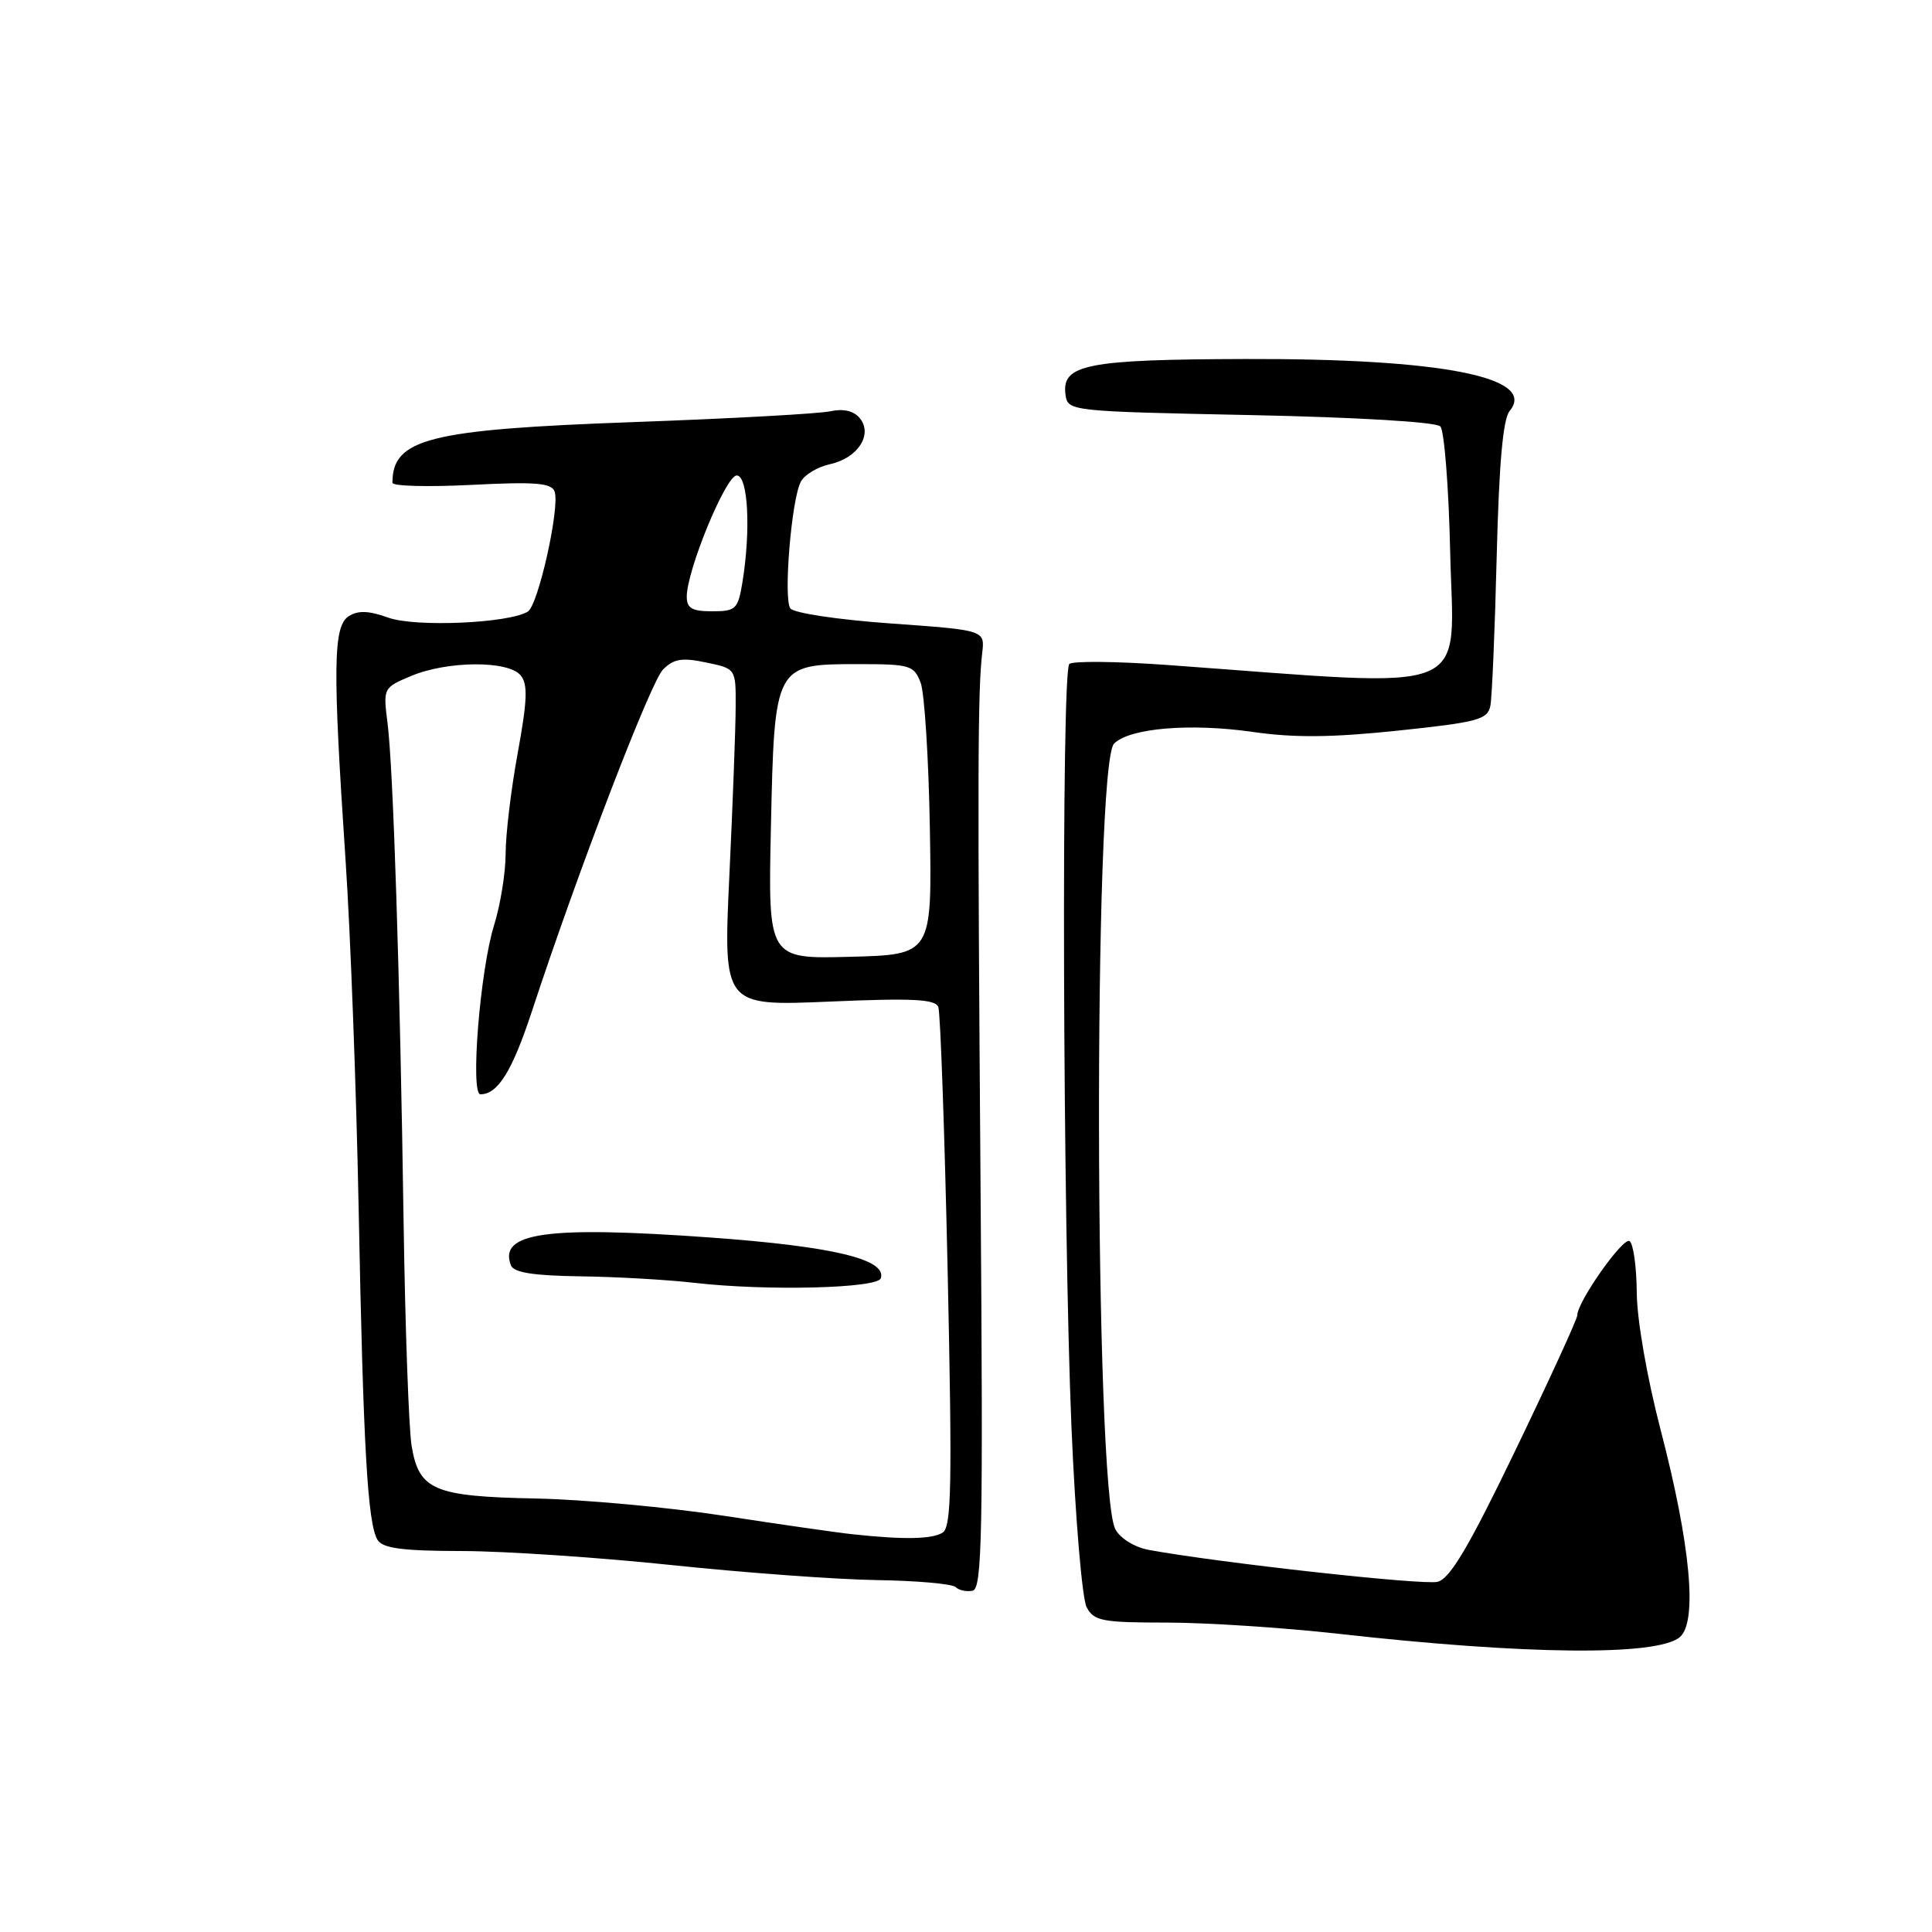 <?xml version="1.0" encoding="UTF-8" standalone="no"?>
<!DOCTYPE svg PUBLIC "-//W3C//DTD SVG 1.1//EN" "http://www.w3.org/Graphics/SVG/1.1/DTD/svg11.dtd" >
<svg xmlns="http://www.w3.org/2000/svg" xmlns:xlink="http://www.w3.org/1999/xlink" version="1.1" viewBox="0 0 256 256">
 <g >
 <path fill="currentColor"
d=" M 222.57 216.94 C 224.96 214.96 224.02 204.73 220.05 189.50 C 218.24 182.55 216.90 174.87 216.88 171.26 C 216.85 167.82 216.42 164.76 215.92 164.45 C 215.05 163.91 209.00 172.50 209.00 174.28 C 209.00 174.77 205.32 182.79 200.83 192.11 C 194.60 205.03 192.14 209.18 190.48 209.60 C 188.58 210.07 161.53 207.08 152.22 205.37 C 150.34 205.02 148.45 203.86 147.79 202.63 C 145.01 197.50 144.85 101.29 147.62 98.53 C 149.67 96.47 157.72 95.80 165.96 96.98 C 171.51 97.78 176.47 97.73 185.25 96.81 C 195.82 95.70 197.11 95.35 197.48 93.53 C 197.70 92.42 198.08 83.51 198.32 73.75 C 198.63 61.38 199.15 55.53 200.04 54.45 C 203.74 49.99 190.99 47.49 165.00 47.57 C 143.94 47.63 140.62 48.29 141.19 52.32 C 141.50 54.48 141.76 54.51 165.70 55.00 C 179.85 55.29 190.30 55.92 190.85 56.50 C 191.37 57.05 191.96 64.45 192.15 72.93 C 192.59 92.55 196.14 91.12 154.50 88.10 C 147.90 87.63 142.13 87.57 141.69 87.98 C 140.61 88.97 140.82 161.77 141.98 189.23 C 142.49 201.18 143.39 211.87 143.99 212.98 C 144.96 214.79 146.06 215.00 154.58 215.00 C 159.81 215.00 170.04 215.67 177.30 216.48 C 202.21 219.28 219.54 219.45 222.57 216.94 Z  M 129.93 157.50 C 129.52 102.63 129.55 91.59 130.15 86.50 C 130.50 83.50 130.50 83.50 118.00 82.61 C 110.99 82.11 105.16 81.23 104.72 80.61 C 103.79 79.28 104.87 66.19 106.11 63.83 C 106.59 62.91 108.34 61.86 110.00 61.50 C 113.69 60.69 115.70 57.55 113.91 55.39 C 113.11 54.43 111.75 54.12 110.00 54.50 C 108.53 54.82 96.78 55.47 83.91 55.93 C 56.83 56.91 52.00 58.12 52.00 63.97 C 52.00 64.42 56.71 64.54 62.48 64.25 C 70.87 63.82 73.06 63.99 73.48 65.11 C 74.24 67.11 71.33 80.18 69.94 81.04 C 67.42 82.59 55.01 83.13 51.45 81.84 C 48.86 80.91 47.45 80.86 46.21 81.65 C 44.14 82.97 44.07 88.34 45.79 114.00 C 46.44 123.62 47.21 144.32 47.52 160.00 C 48.13 191.82 48.71 201.91 50.03 204.05 C 50.72 205.16 53.32 205.51 61.22 205.52 C 66.87 205.53 79.38 206.37 89.00 207.38 C 98.62 208.39 110.85 209.29 116.18 209.37 C 121.50 209.45 126.20 209.87 126.63 210.30 C 127.05 210.72 128.06 210.94 128.87 210.78 C 130.14 210.54 130.28 203.45 129.93 157.50 Z  M 113.00 203.30 C 111.08 203.10 103.42 202.00 96.00 200.86 C 88.58 199.72 77.32 198.69 71.00 198.56 C 57.47 198.29 55.52 197.46 54.54 191.58 C 54.17 189.33 53.69 176.03 53.48 162.00 C 53.00 129.33 52.11 101.78 51.35 95.81 C 50.76 91.16 50.78 91.12 54.50 89.56 C 59.32 87.55 67.35 87.51 68.98 89.48 C 69.96 90.66 69.88 92.76 68.61 99.73 C 67.72 104.55 67.00 110.57 67.00 113.09 C 67.00 115.62 66.31 119.89 65.47 122.59 C 63.61 128.54 62.29 145.00 63.66 145.00 C 65.97 145.00 67.87 141.93 70.48 134.00 C 76.56 115.50 86.19 90.41 87.85 88.72 C 89.27 87.29 90.36 87.11 93.55 87.78 C 97.50 88.60 97.50 88.60 97.48 93.55 C 97.48 96.27 97.10 106.33 96.65 115.91 C 95.83 133.31 95.83 133.31 109.83 132.72 C 120.87 132.24 123.94 132.39 124.33 133.43 C 124.61 134.14 125.16 149.91 125.57 168.47 C 126.18 196.85 126.08 202.34 124.90 203.08 C 123.51 203.96 119.76 204.03 113.00 203.30 Z  M 116.71 169.38 C 117.54 166.86 110.31 165.14 94.03 163.97 C 72.45 162.42 66.03 163.32 67.70 167.66 C 68.07 168.62 70.64 169.03 76.86 169.12 C 81.61 169.18 88.42 169.57 92.00 169.98 C 101.53 171.08 116.27 170.72 116.71 169.38 Z  M 102.15 109.62 C 102.62 88.04 102.64 88.00 113.68 88.00 C 120.59 88.00 121.11 88.15 121.99 90.46 C 122.50 91.82 123.05 100.48 123.21 109.71 C 123.50 126.50 123.50 126.50 112.64 126.78 C 101.77 127.07 101.77 127.07 102.15 109.62 Z  M 91.00 79.06 C 91.00 75.56 96.18 63.00 97.62 63.00 C 99.13 63.00 99.51 70.30 98.36 77.25 C 97.78 80.72 97.49 81.00 94.37 81.00 C 91.70 81.00 91.00 80.60 91.00 79.06 Z "/>
</g>
</svg>